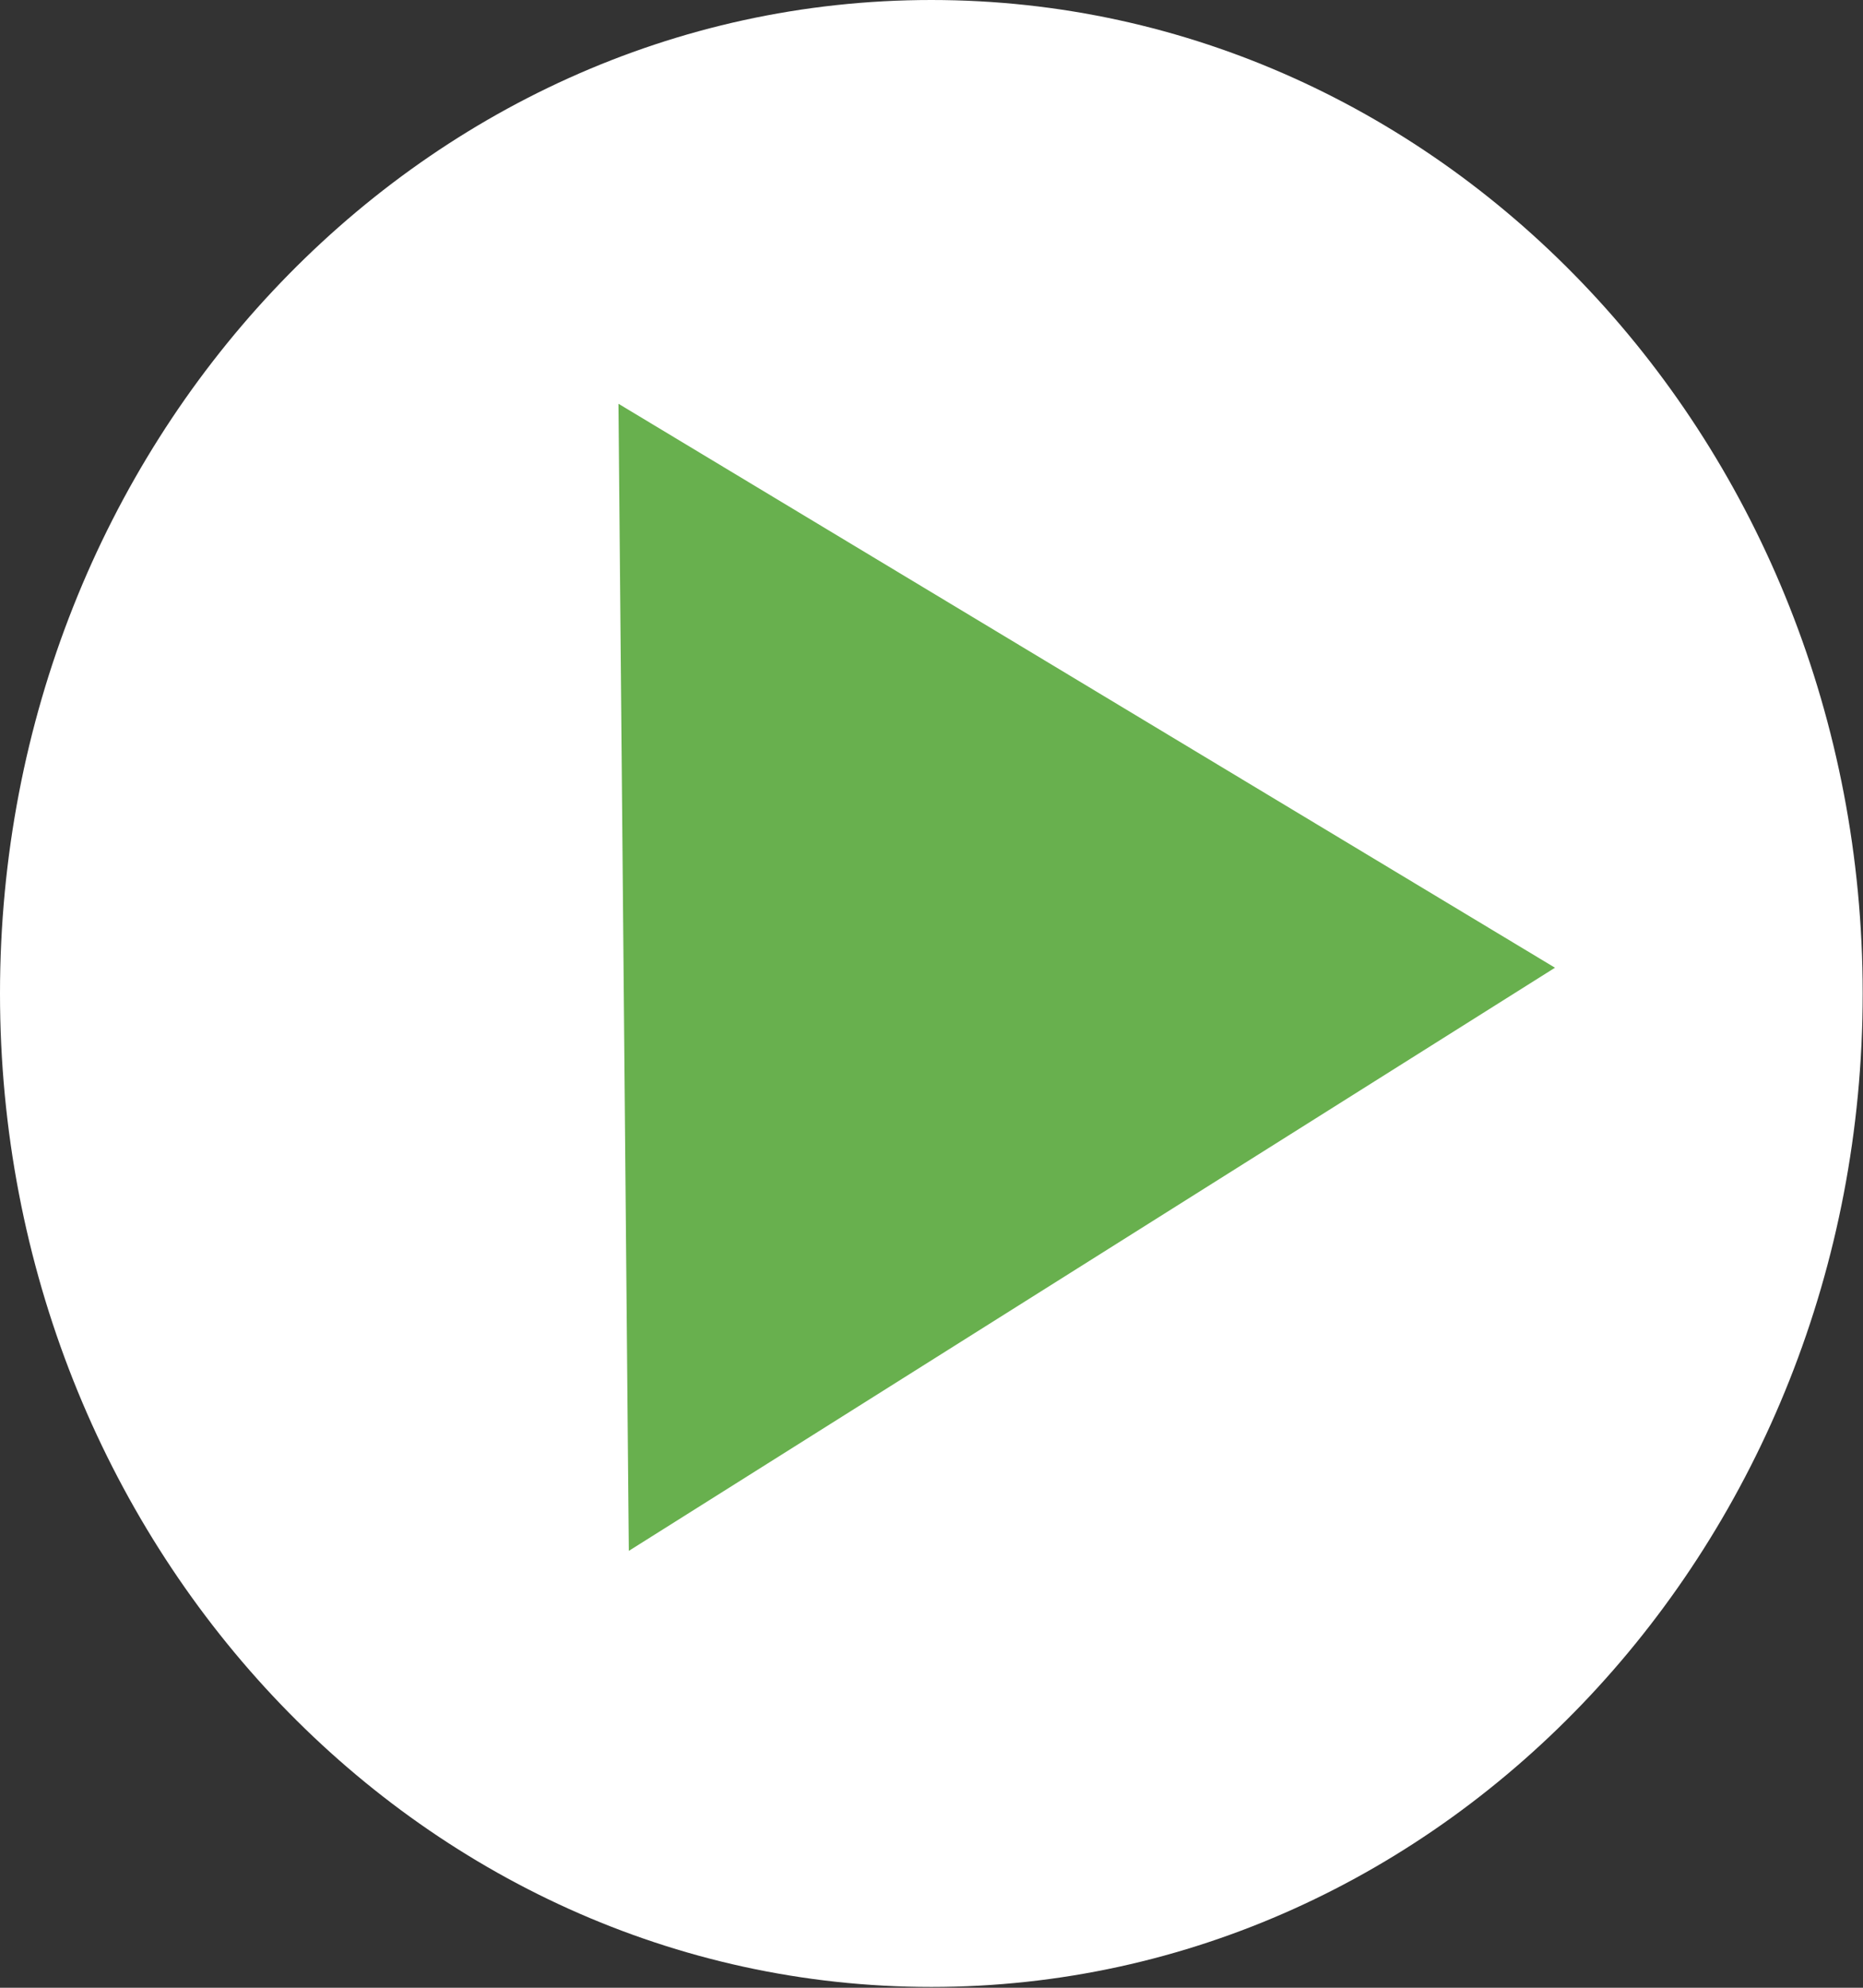 <svg width="30" height="32" viewBox="0 0 30 32" fill="none" xmlns="http://www.w3.org/2000/svg">
<rect x="0" y="0" width="30" height="32" fill="#333333" stroke="none"/>
<path d="M29.995 15.993C29.995 24.826 23.28 31.987 14.997 31.987C6.715 31.987 0 24.826 0 15.993C0 7.16 6.715 0 14.997 0C23.28 0 29.995 7.16 29.995 15.993Z" fill="white"/>
<path d="M25.04 15.579L10.126 24.967L9.959 6.5L25.04 15.579Z" fill="#68B04E"/>
</svg>
